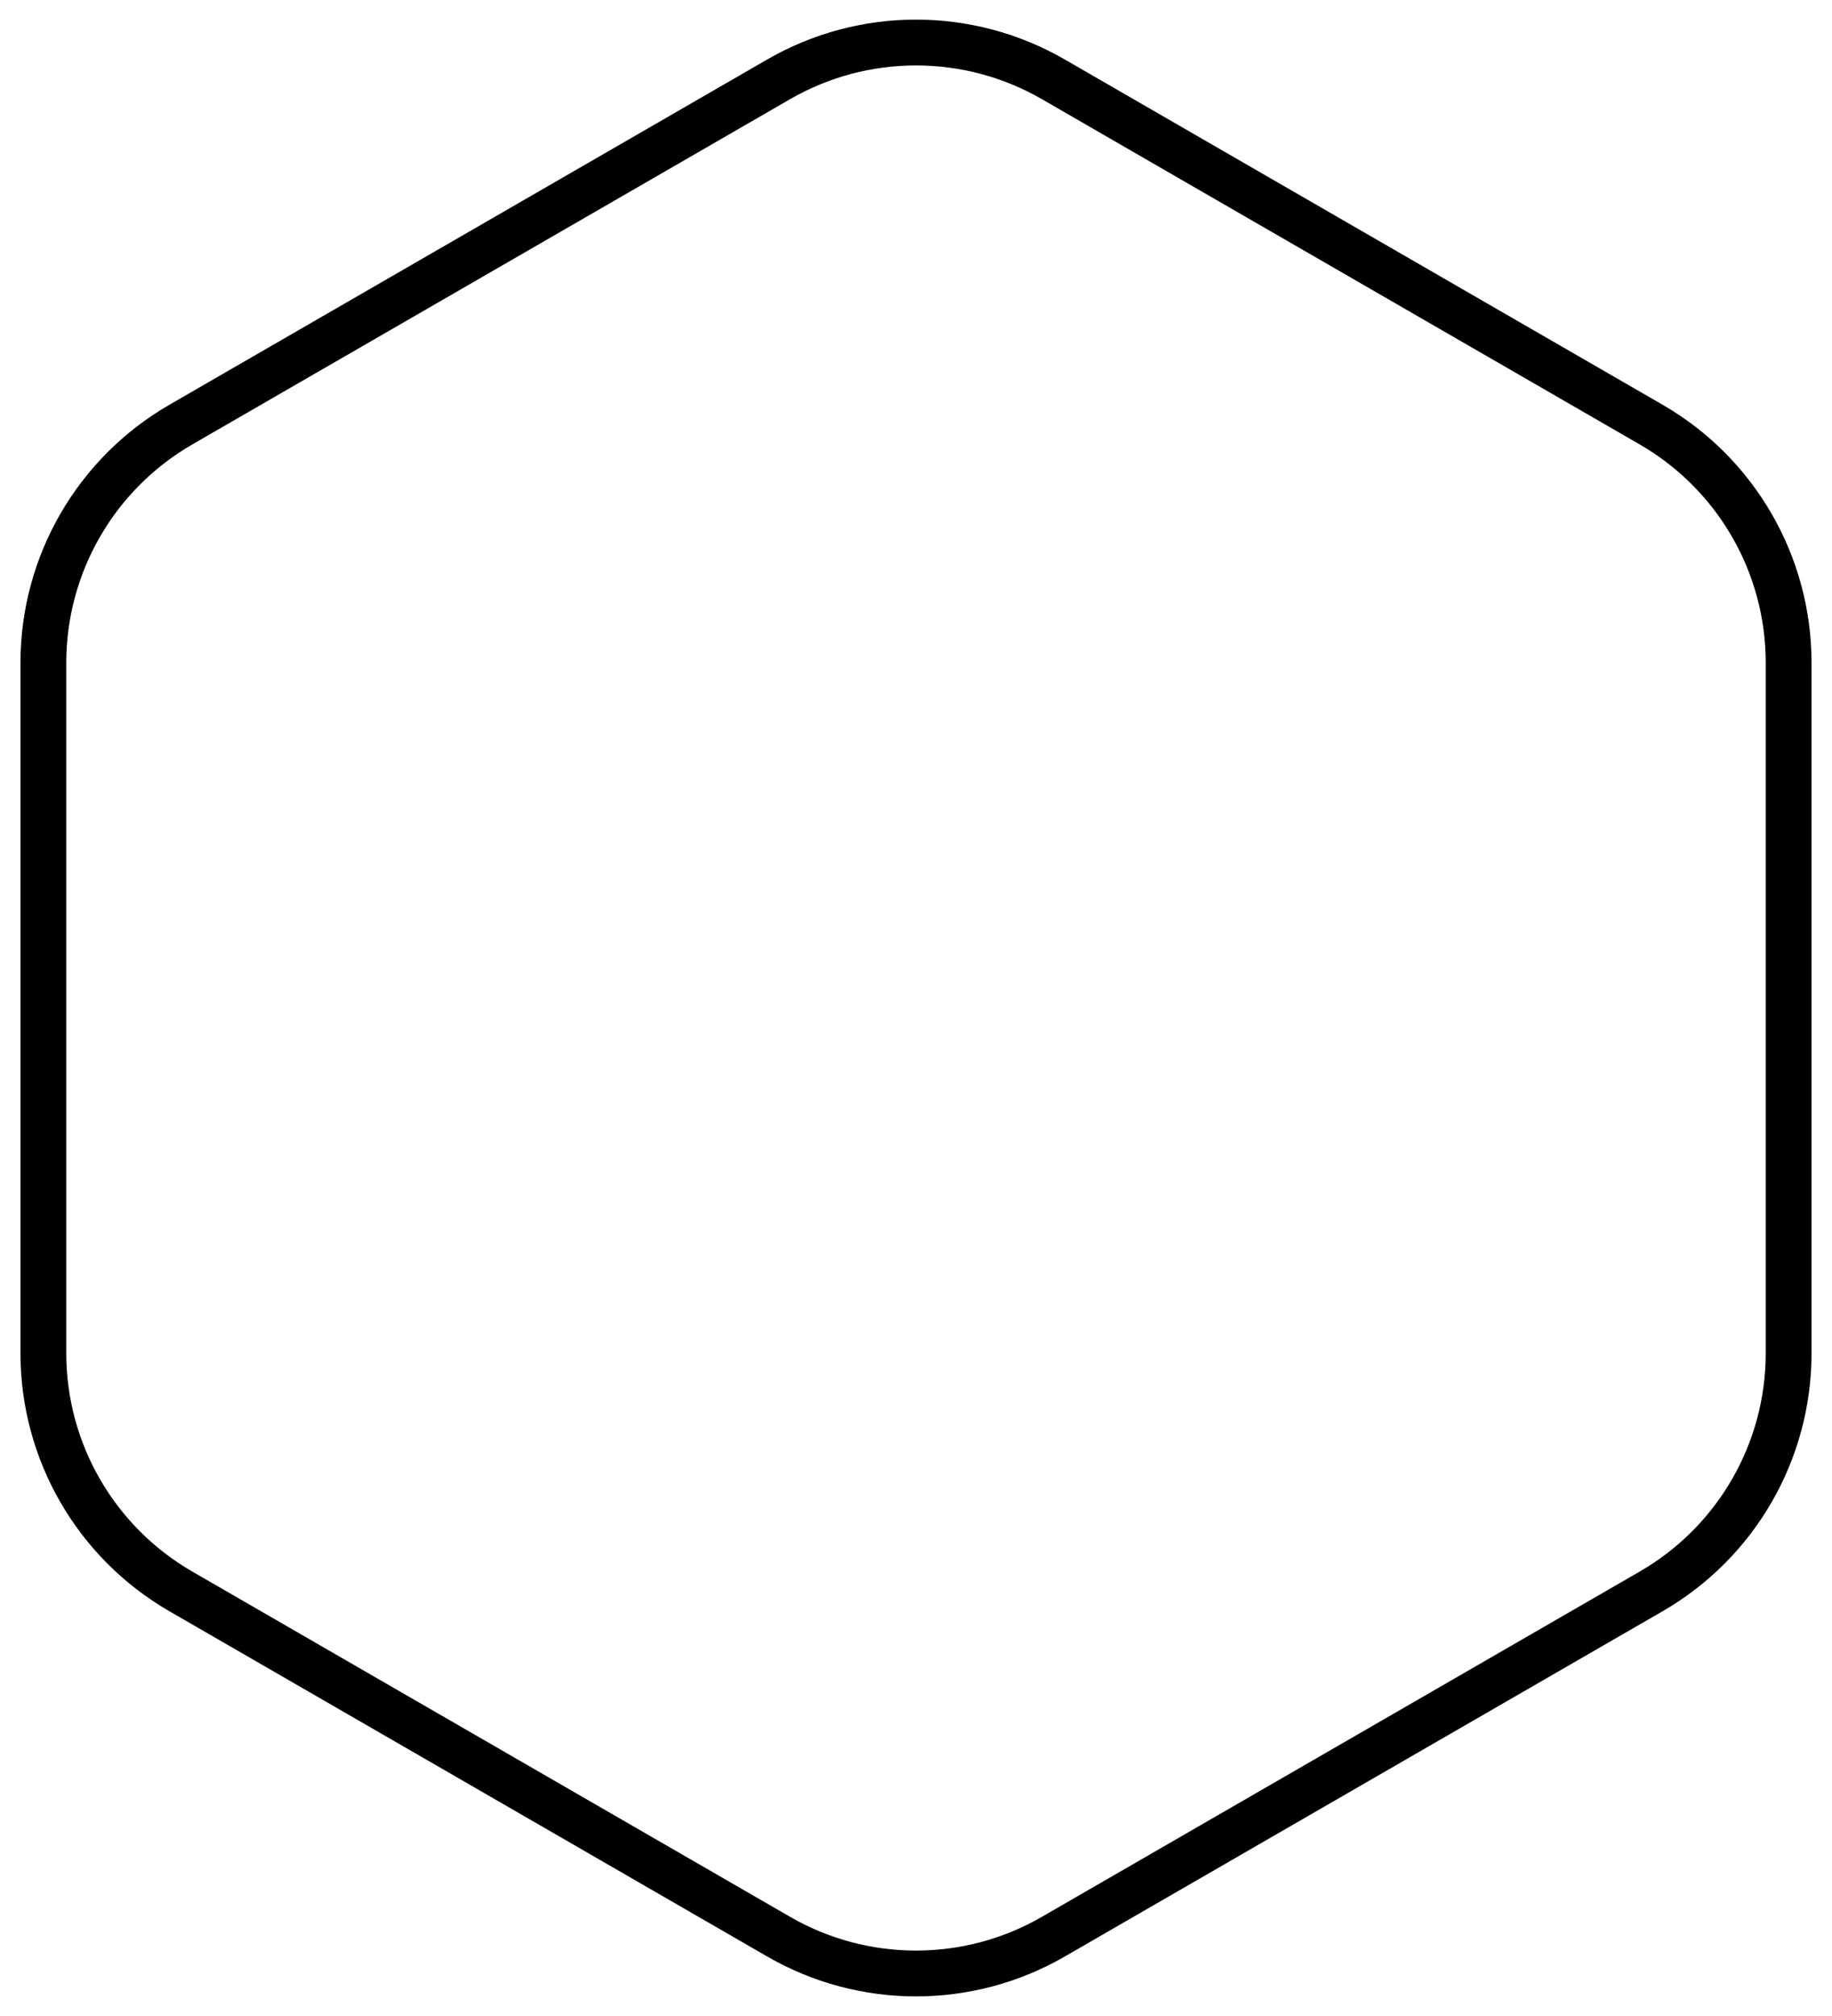 <svg width="40" height="44" viewBox="0 0 40 44"  xmlns="http://www.w3.org/2000/svg">
<path d="M17 1.732C18.856 0.66 21.144 0.66 23 1.732L36.053 9.268C37.909 10.34 39.053 12.32 39.053 14.464V29.536C39.053 31.68 37.909 33.66 36.053 34.732L23 42.268C21.144 43.34 18.856 43.34 17 42.268L3.947 34.732C2.091 33.66 0.947 31.68 0.947 29.536V14.464C0.947 12.32 2.091 10.34 3.947 9.268L17 1.732Z" fill="transparent" stroke="currentColor"/>
</svg>
